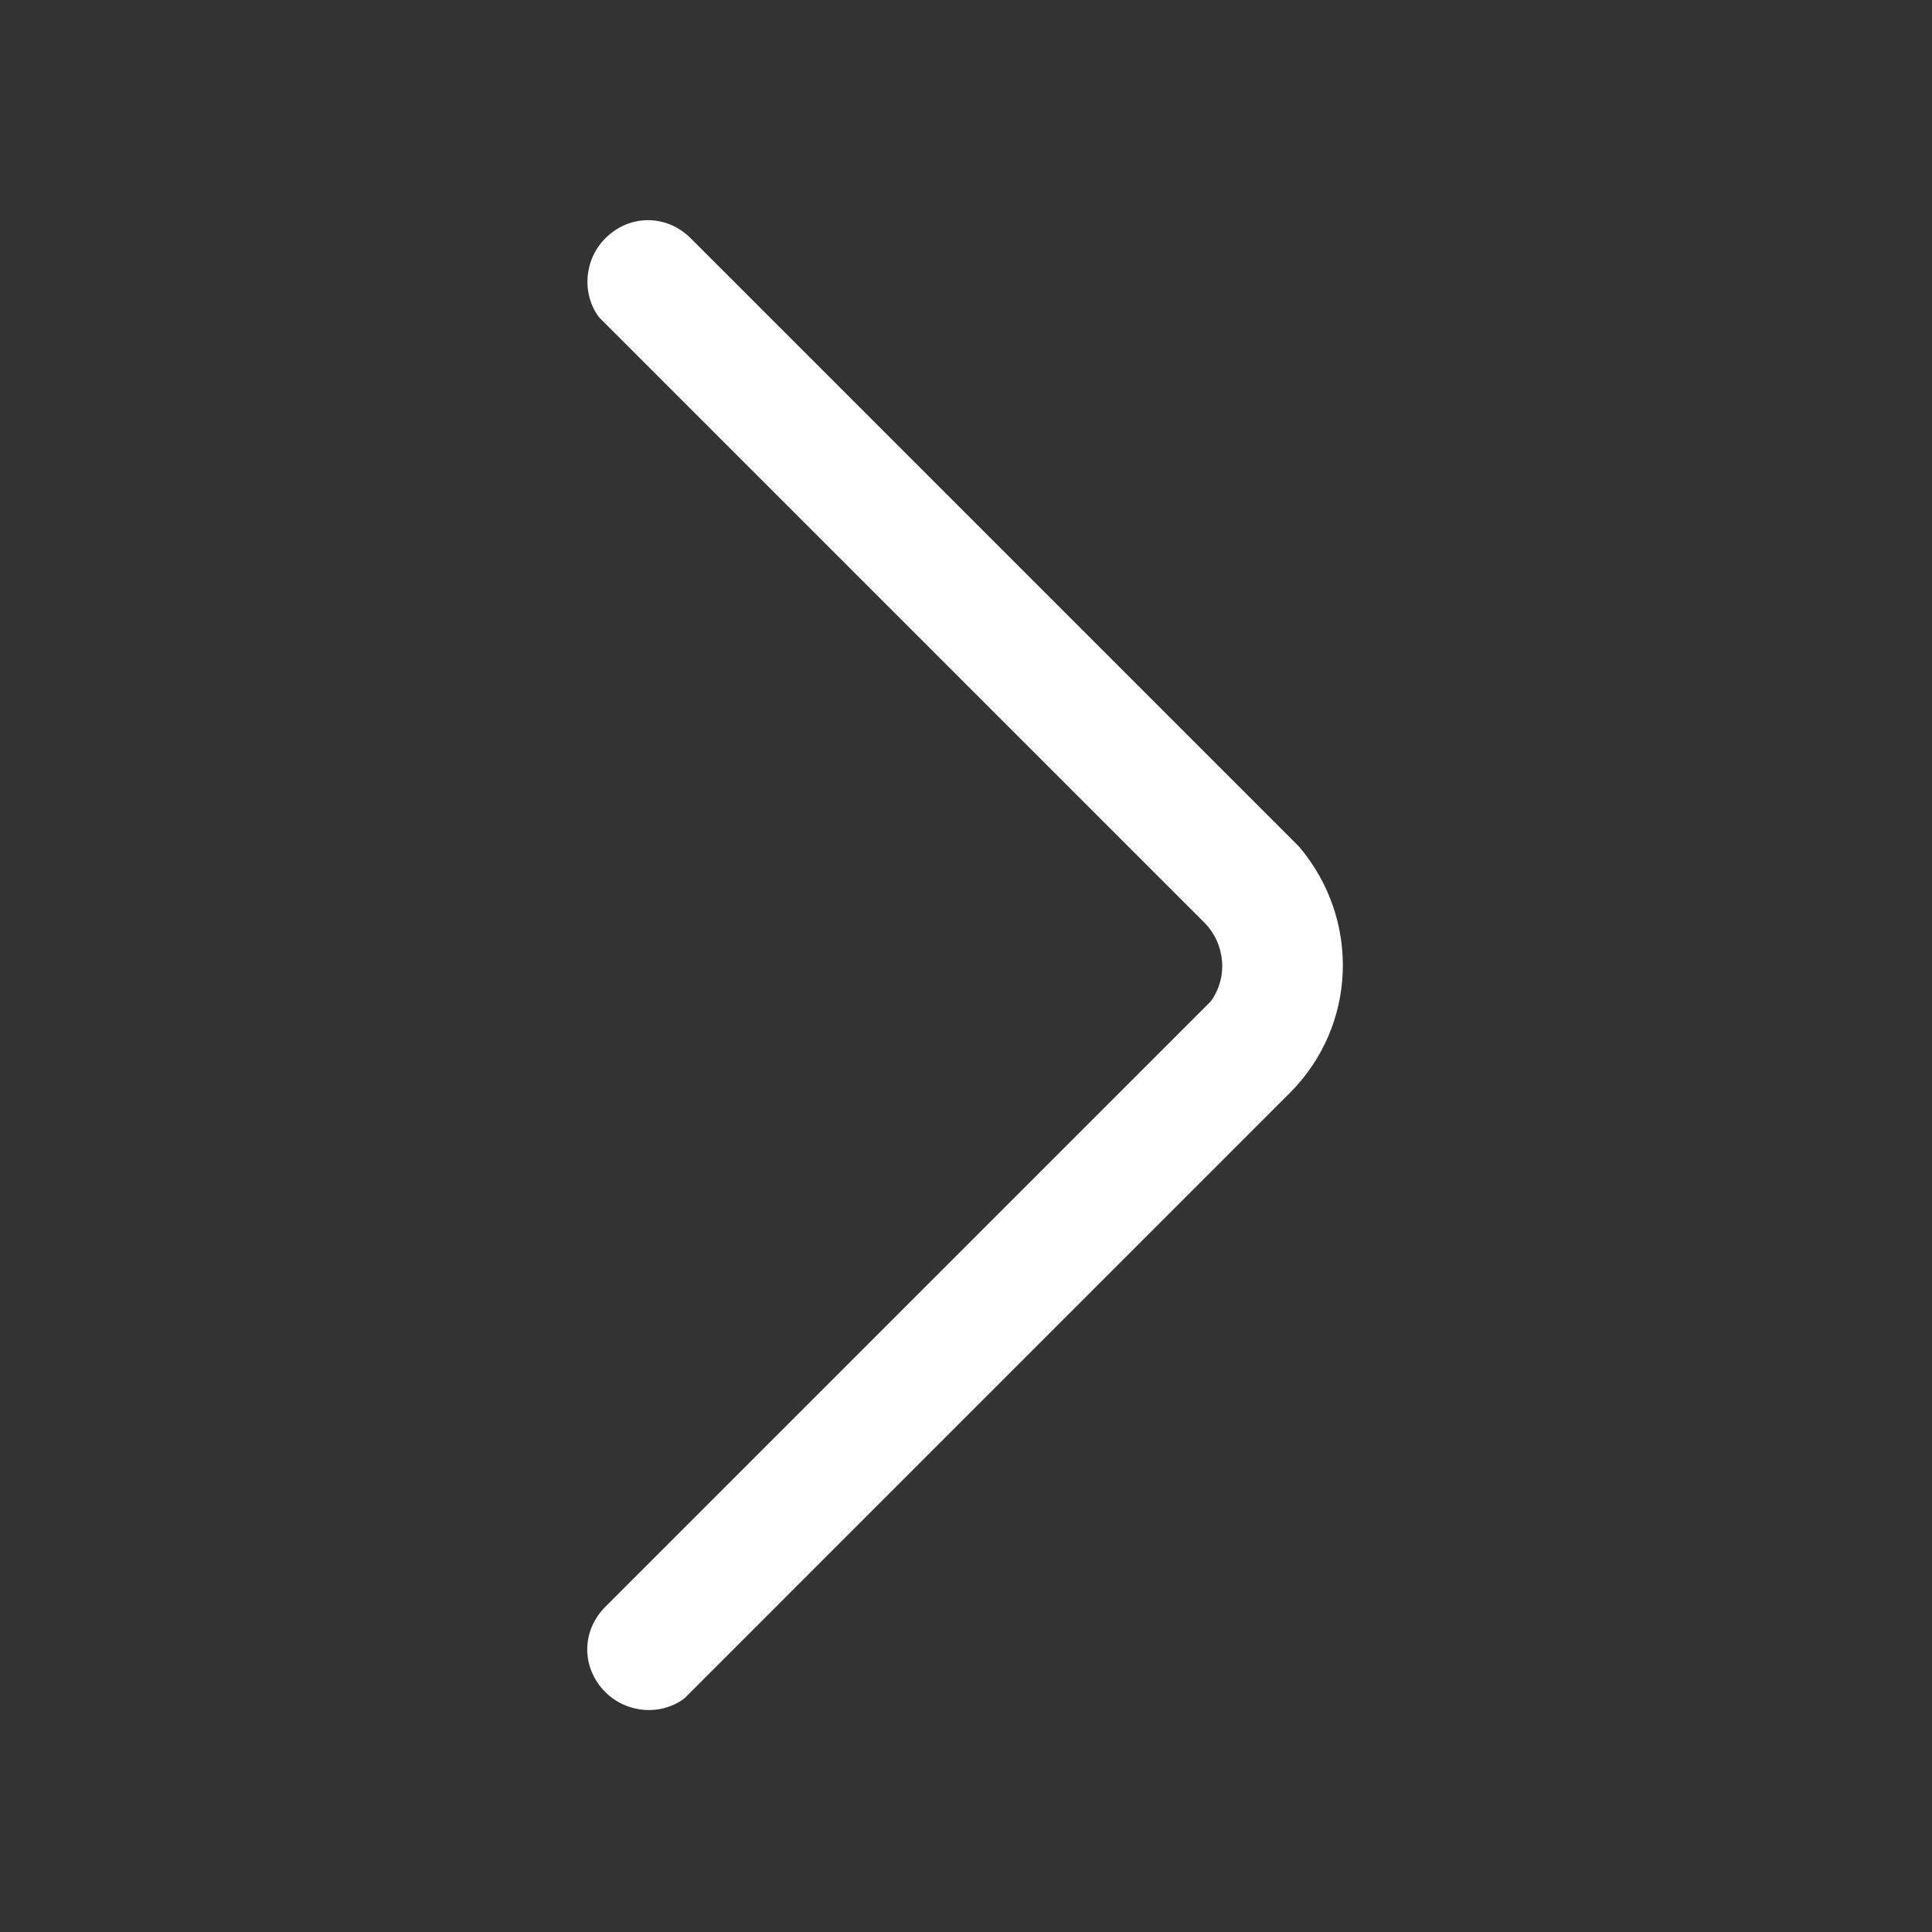 <svg width="12" height="12" viewBox="0 0 12 12" fill="none" xmlns="http://www.w3.org/2000/svg"
>
    <rect x="0" y="0" width="12" height="12" fill="#333333" stroke="none"/>
    <desc>
        Created with Pixso.
    </desc>
    <defs>
        <clipPath id="clip19_593">
            <rect width="12" height="12" fill="white" fill-opacity="0"/>
        </clipPath>
    </defs>
    <g clip-path="url(#clip19_593)">
        <g opacity="0">
            <rect width="12" height="12" fill="#D8D8D8" fill-opacity="1"/>
            <rect width="12" height="12" stroke="#000000" stroke-opacity="0" stroke-width="1"/>
        </g>
        <path d="M4.29 1.48C4.14 1.33 3.91 1.33 3.76 1.48C3.63 1.61 3.61 1.82 3.72 1.97L7.48 5.73C7.61 5.86 7.63 6.07 7.52 6.22L3.76 9.98C3.61 10.13 3.61 10.36 3.76 10.51C3.89 10.64 4.1 10.66 4.25 10.55L8.01 6.79C8.43 6.37 8.45 5.71 8.07 5.26L8.01 5.2L4.29 1.48Z"
              fill="#FFFFFF" fill-opacity="1" fill-rule="evenodd"/>
    </g>
</svg>
